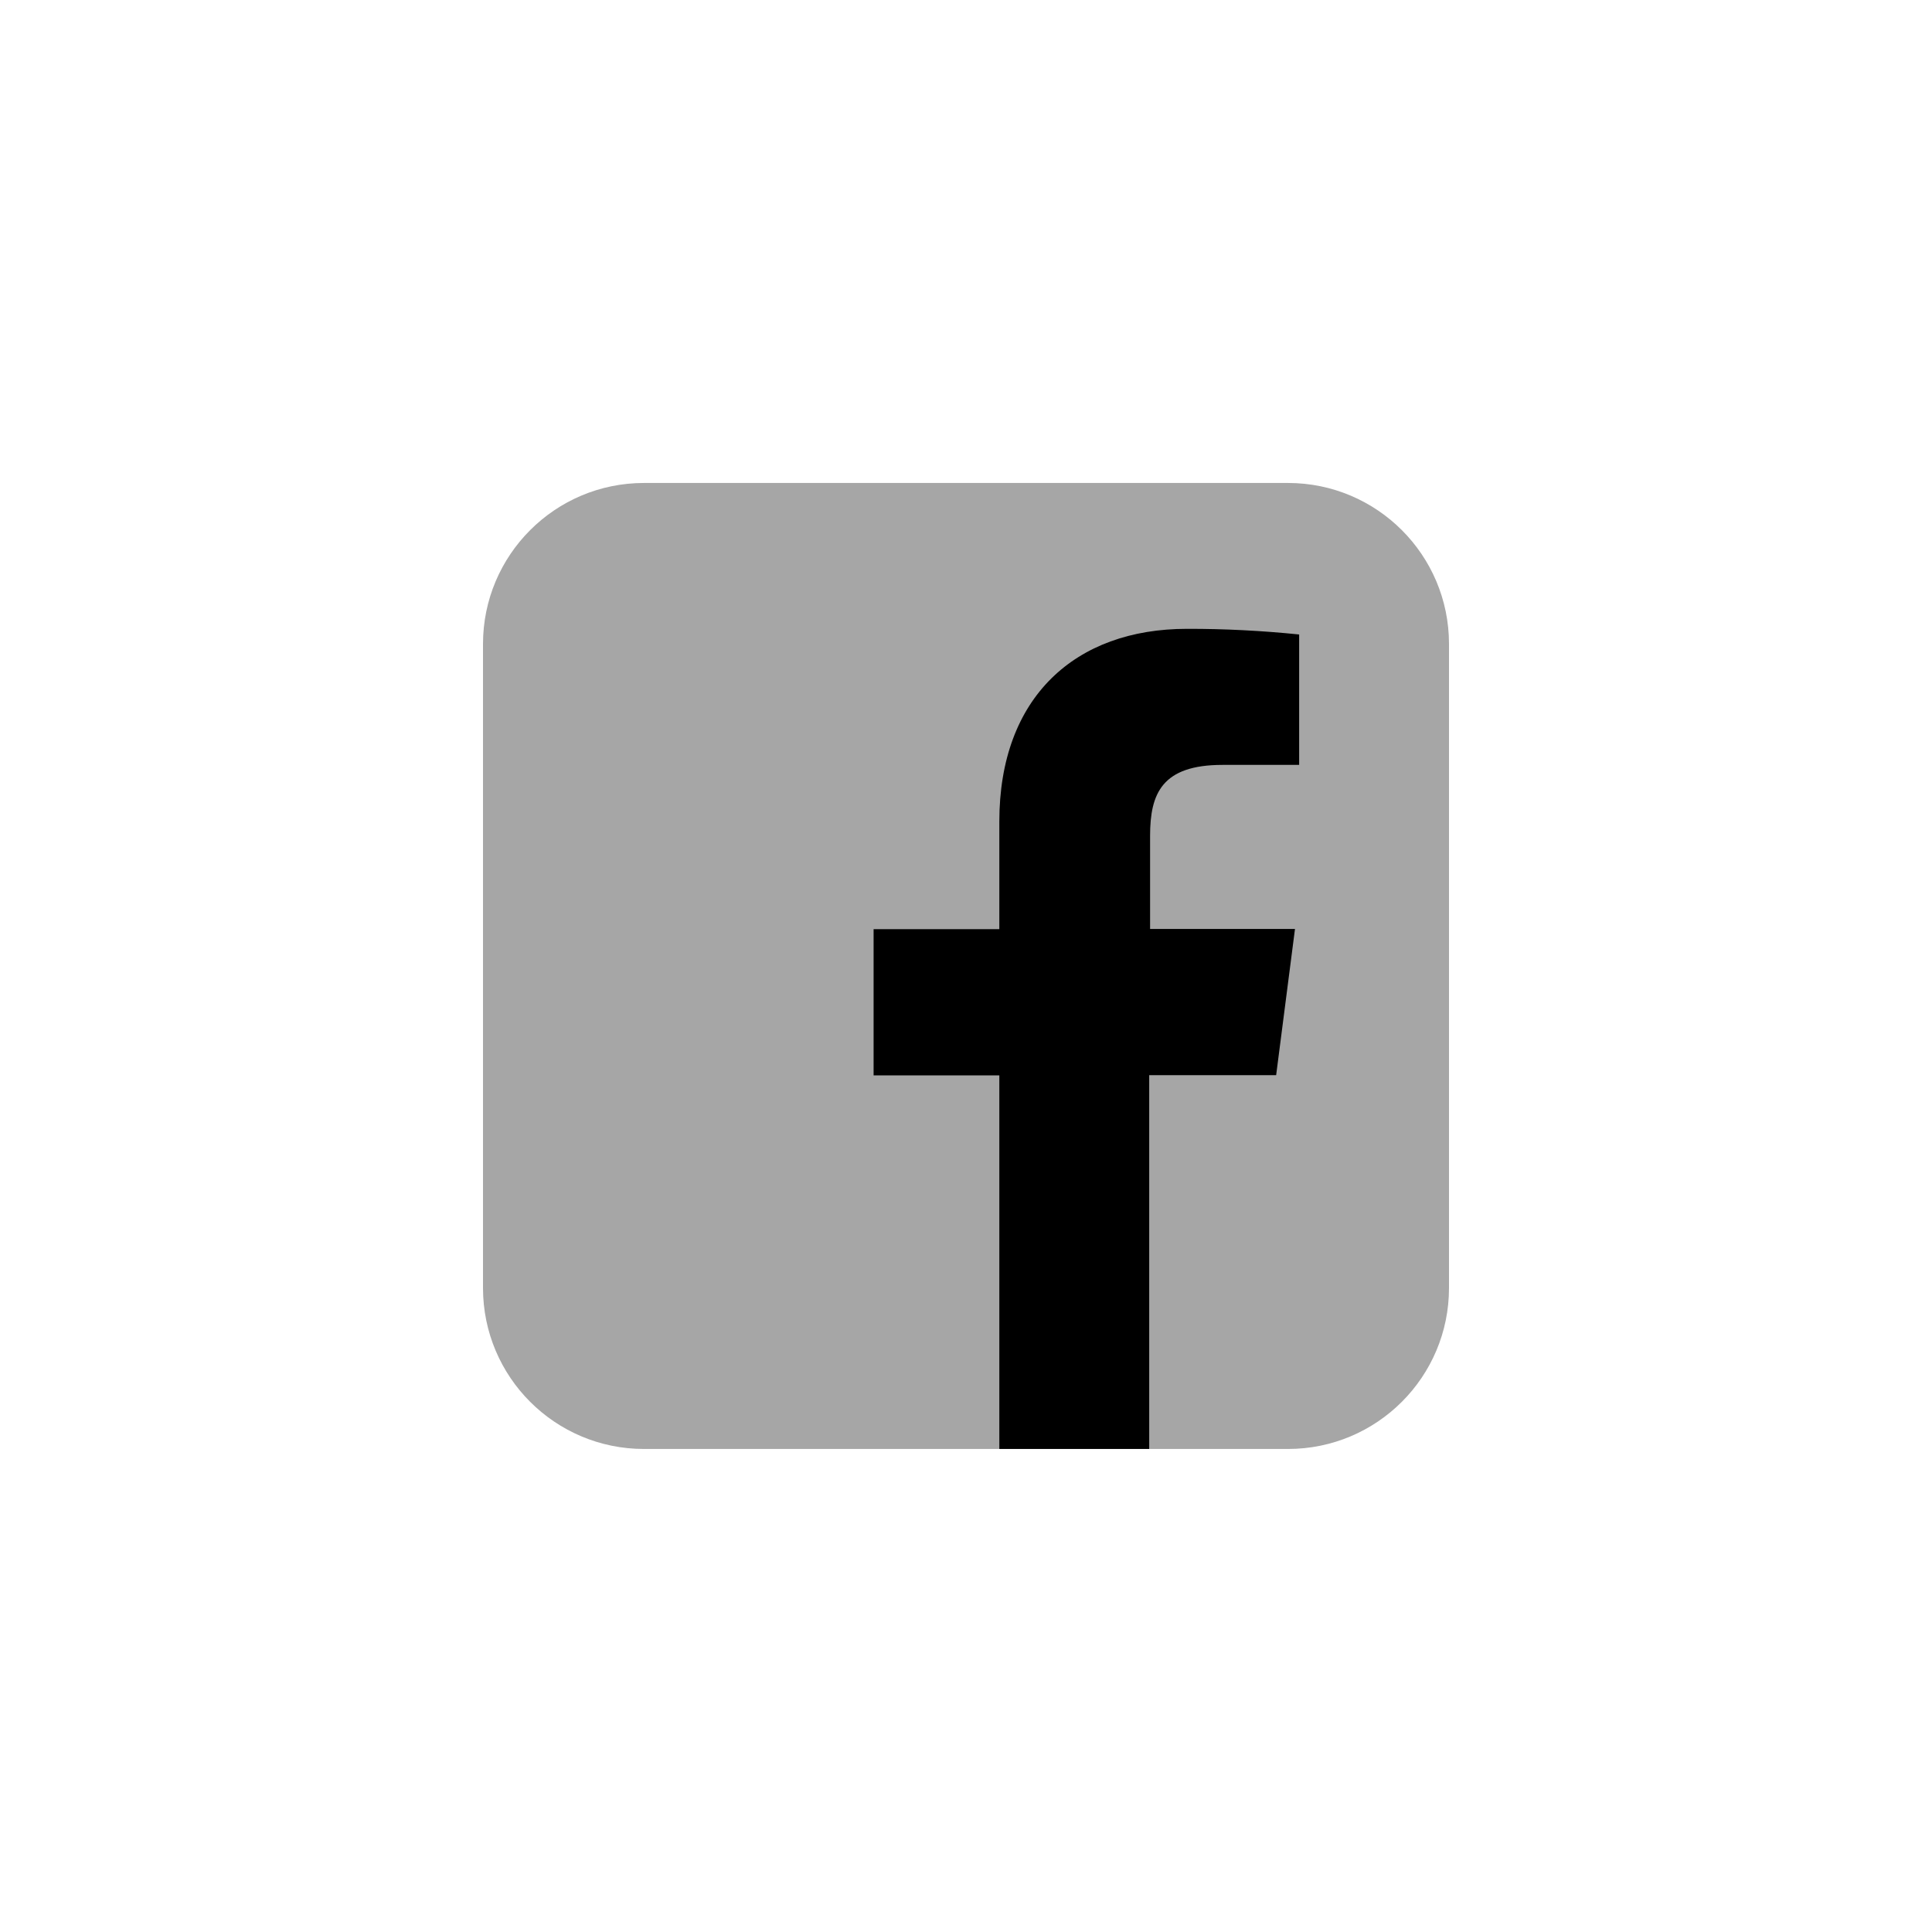 <svg width="64" height="64" viewBox="0 0 64 64" fill="none" xmlns="http://www.w3.org/2000/svg">
<path opacity="0.35" d="M42.667 47.999H21.333C18.388 47.999 16 45.612 16 42.666V21.333C16 18.387 18.388 15.999 21.333 15.999H42.667C45.612 15.999 48 18.387 48 21.333V42.666C48 45.612 45.612 47.999 42.667 47.999Z" fill="black"/>
<path d="M33.104 47.999V35.624H28.939V30.78H33.104V27.215C33.104 23.084 35.63 20.831 39.317 20.831C40.56 20.828 41.801 20.892 43.036 21.018V25.338H40.498C38.489 25.338 38.098 26.288 38.098 27.688V30.773H42.898L42.274 35.617H38.069V47.999H33.104Z" fill="black"/>
</svg>
